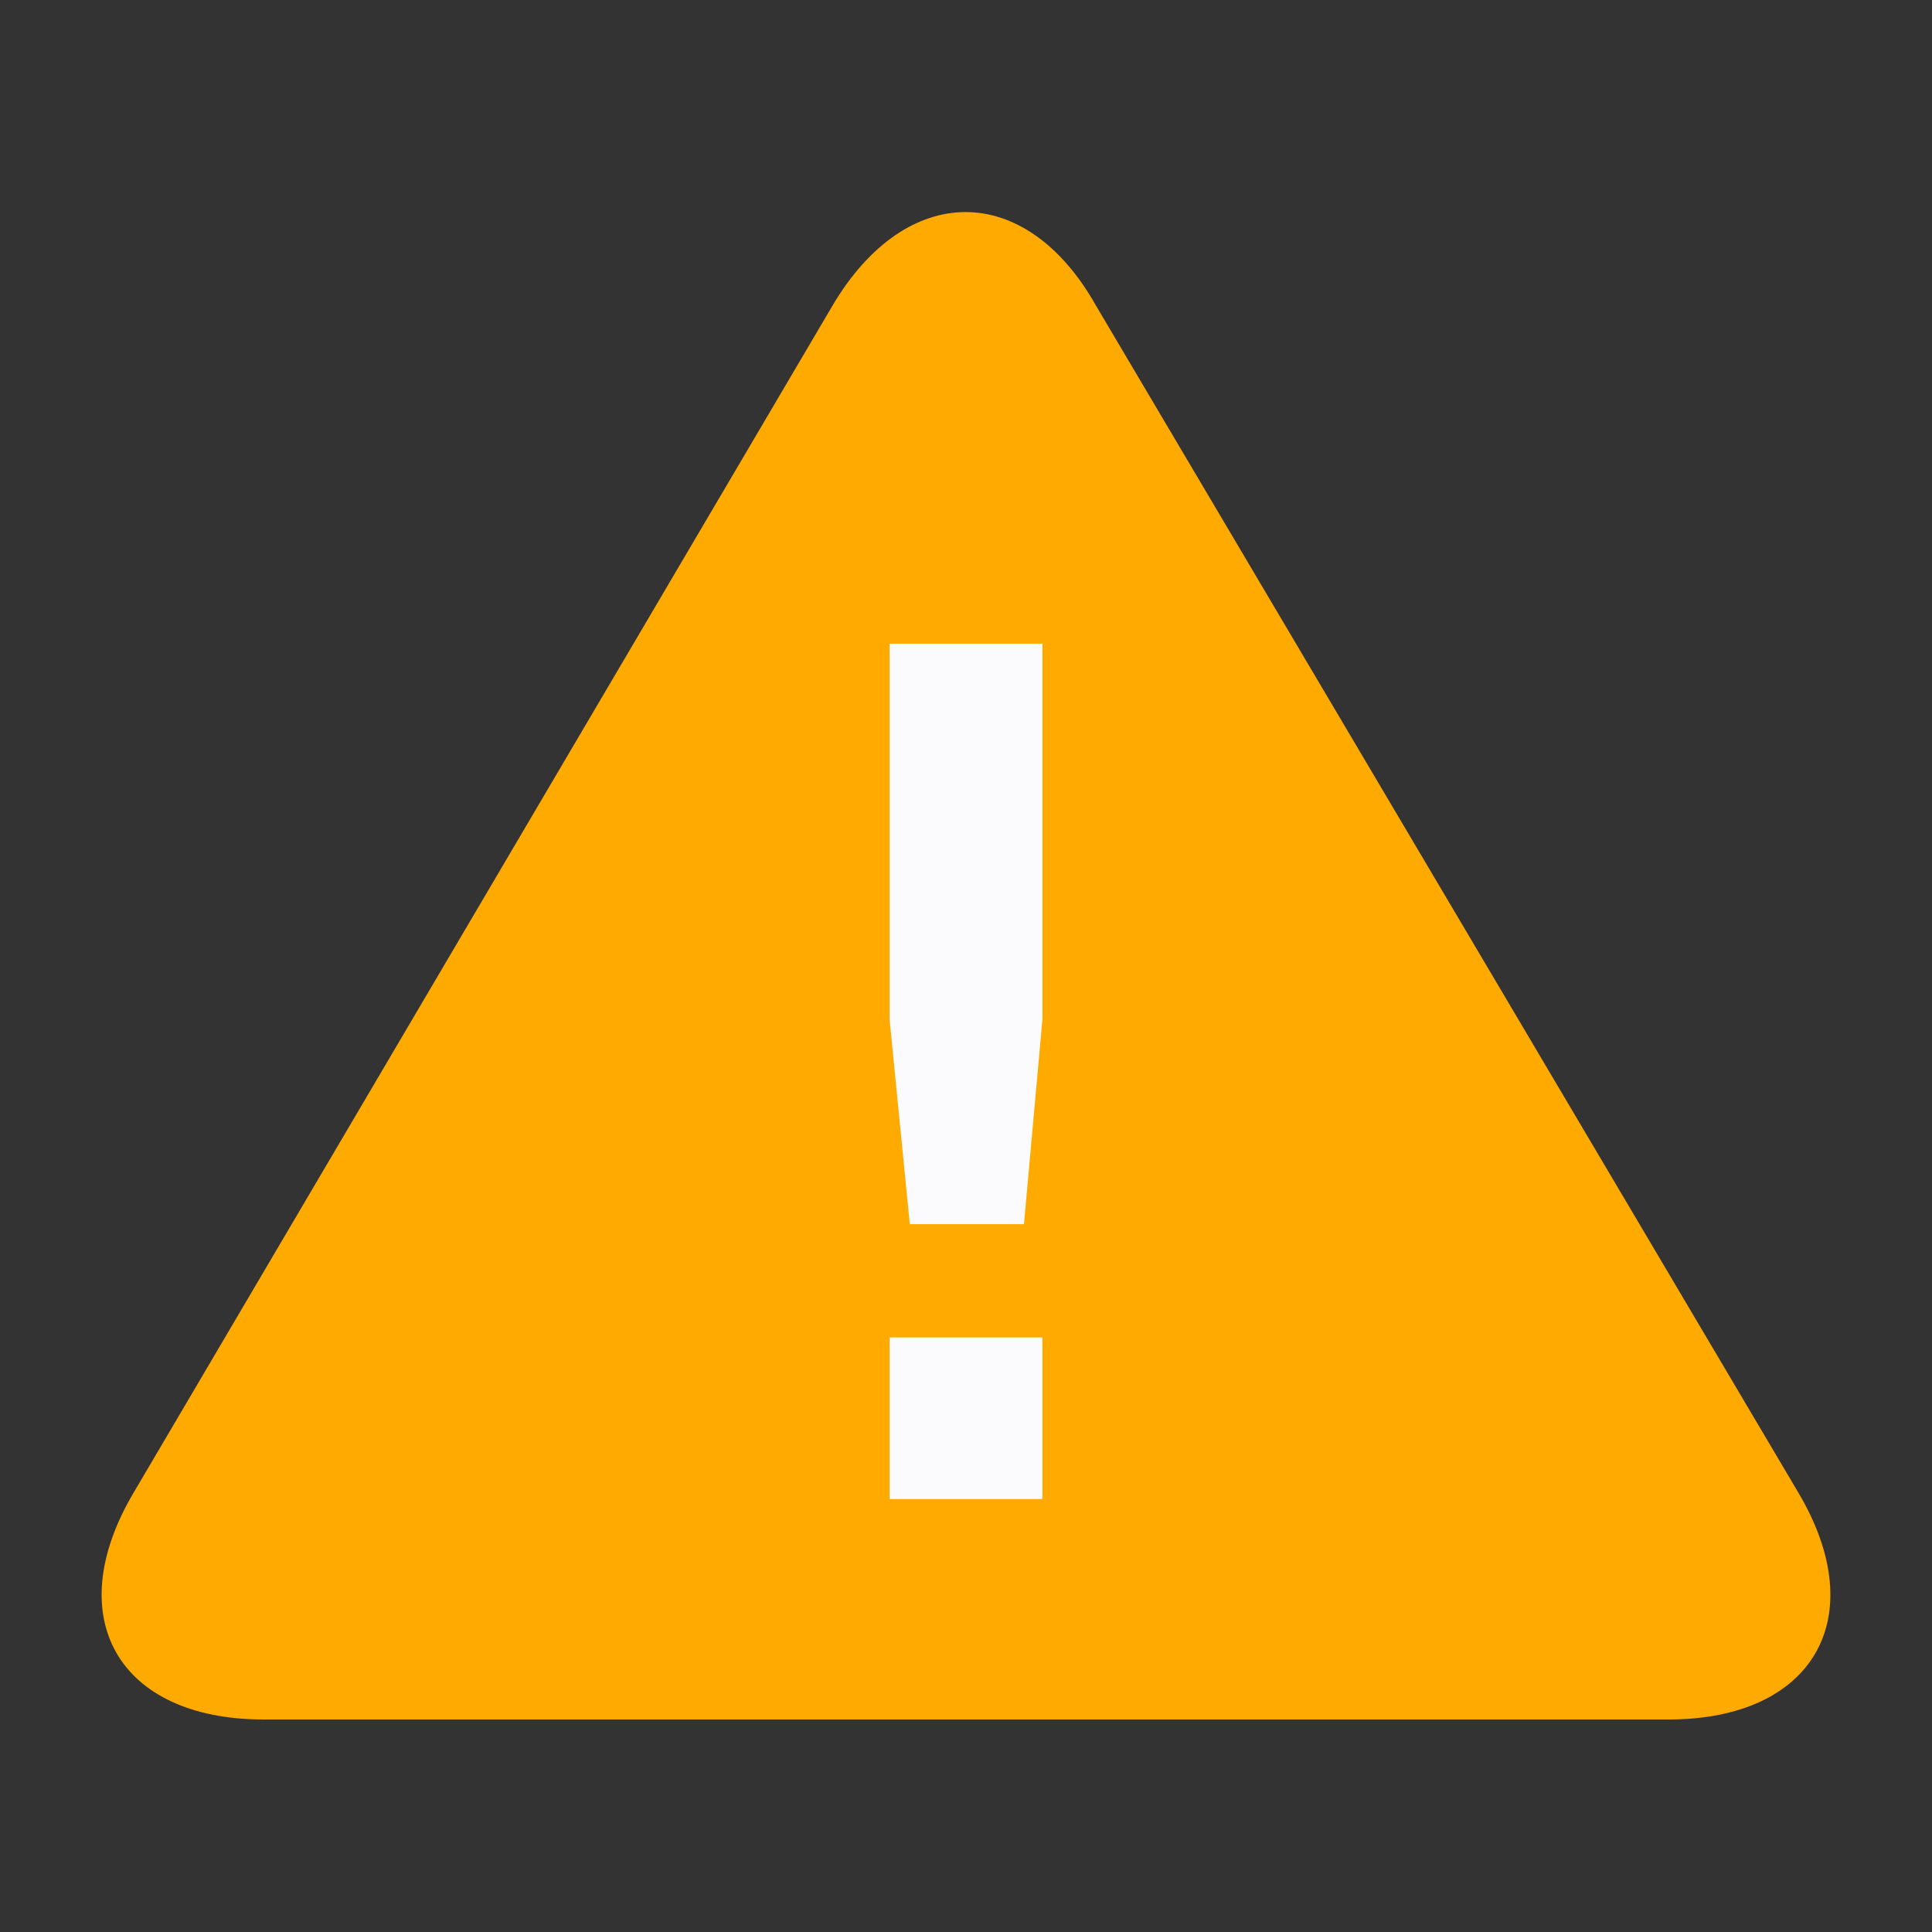 <svg id="visual" xmlns="http://www.w3.org/2000/svg" viewBox="0 0 22 22"><rect x="0" y="0" width="22" height="22" fill="#333333" stroke="none"/><defs><style>.cls-1{fill:#fa0;}.cls-2{fill:#fbfbfd;}</style></defs><path class="cls-1" d="M9.48,3.48c.84-1.42,2.2-1.42,3,0l8,13.52c.84,1.42.17,2.58-1.48,2.58H3C1.35,19.58.68,18.42,1.52,17Z"/><path class="cls-2" d="M10.13,7.33h1.74v4.28l-.21,2.33h-1.3l-.23-2.33Zm0,7.9h1.74v1.84H10.13Z"/></svg>